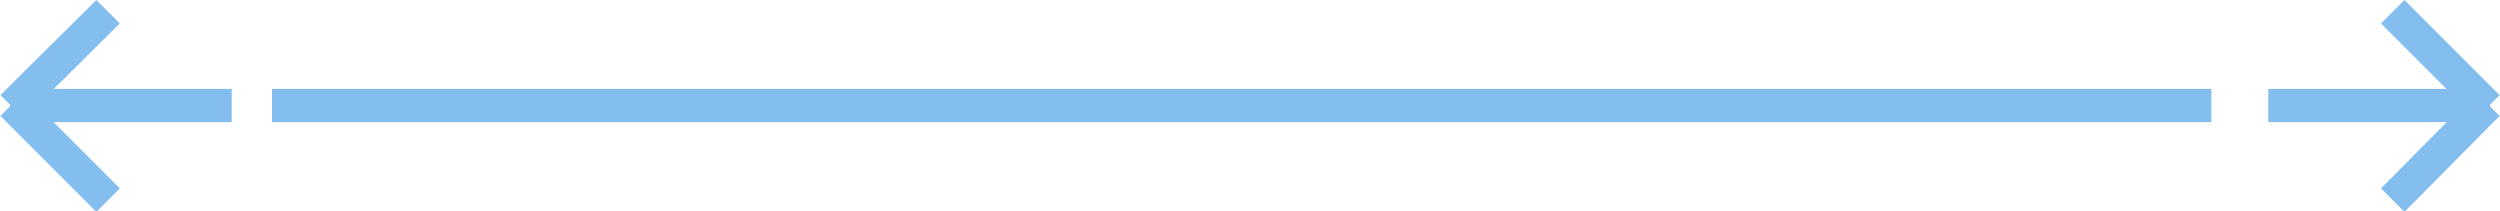<?xml version="1.0" encoding="UTF-8"?>
<!DOCTYPE svg PUBLIC "-//W3C//DTD SVG 1.1//EN" "http://www.w3.org/Graphics/SVG/1.1/DTD/svg11.dtd">
<!-- Creator: CorelDRAW -->
<svg xmlns="http://www.w3.org/2000/svg" xml:space="preserve" width="19.117mm" height="1.614mm" version="1.1" style="shape-rendering:geometricPrecision; text-rendering:geometricPrecision; image-rendering:optimizeQuality; fill-rule:evenodd; clip-rule:evenodd"
viewBox="0 0 625.07 52.79"
 xmlns:xlink="http://www.w3.org/1999/xlink"
 xmlns:xodm="http://www.corel.com/coreldraw/odm/2003">
 <defs>
  <style type="text/css">
   <![CDATA[
    .fil0 {fill:#84BEEF}
   ]]>
  </style>
 </defs>
 <g id="Слой_x0020_1">
  <rect class="fil0" x="67.93" y="22.24" width="485.05" height="8.3"/>
  <g id="_105553254411648">
   <rect class="fil0" x="2.41" y="22.24" width="55.44" height="8.3"/>
   <g>
    <rect class="fil0" transform="matrix(0.038 -3.76751E-002 0.543 0.543 -2.06889E-003 23.792)" width="631.52" height="10.81"/>
    <rect class="fil0" transform="matrix(0.038 0.038 0.543 -5.43106E-001 -2.06889E-003 28.994)" width="631.52" height="10.81"/>
   </g>
  </g>
  <g id="_105553254410112">
   <rect class="fil0" x="567.22" y="22.24" width="55.44" height="8.3"/>
   <g>
    <rect class="fil0" transform="matrix(-3.76751E-002 -3.76751E-002 -5.43106E-001 0.543 625.068 23.792)" width="631.52" height="10.81"/>
    <rect class="fil0" transform="matrix(-3.76751E-002 0.038 -5.43106E-001 -5.43106E-001 625.068 28.994)" width="631.52" height="10.81"/>
   </g>
  </g>
 </g>
</svg>
